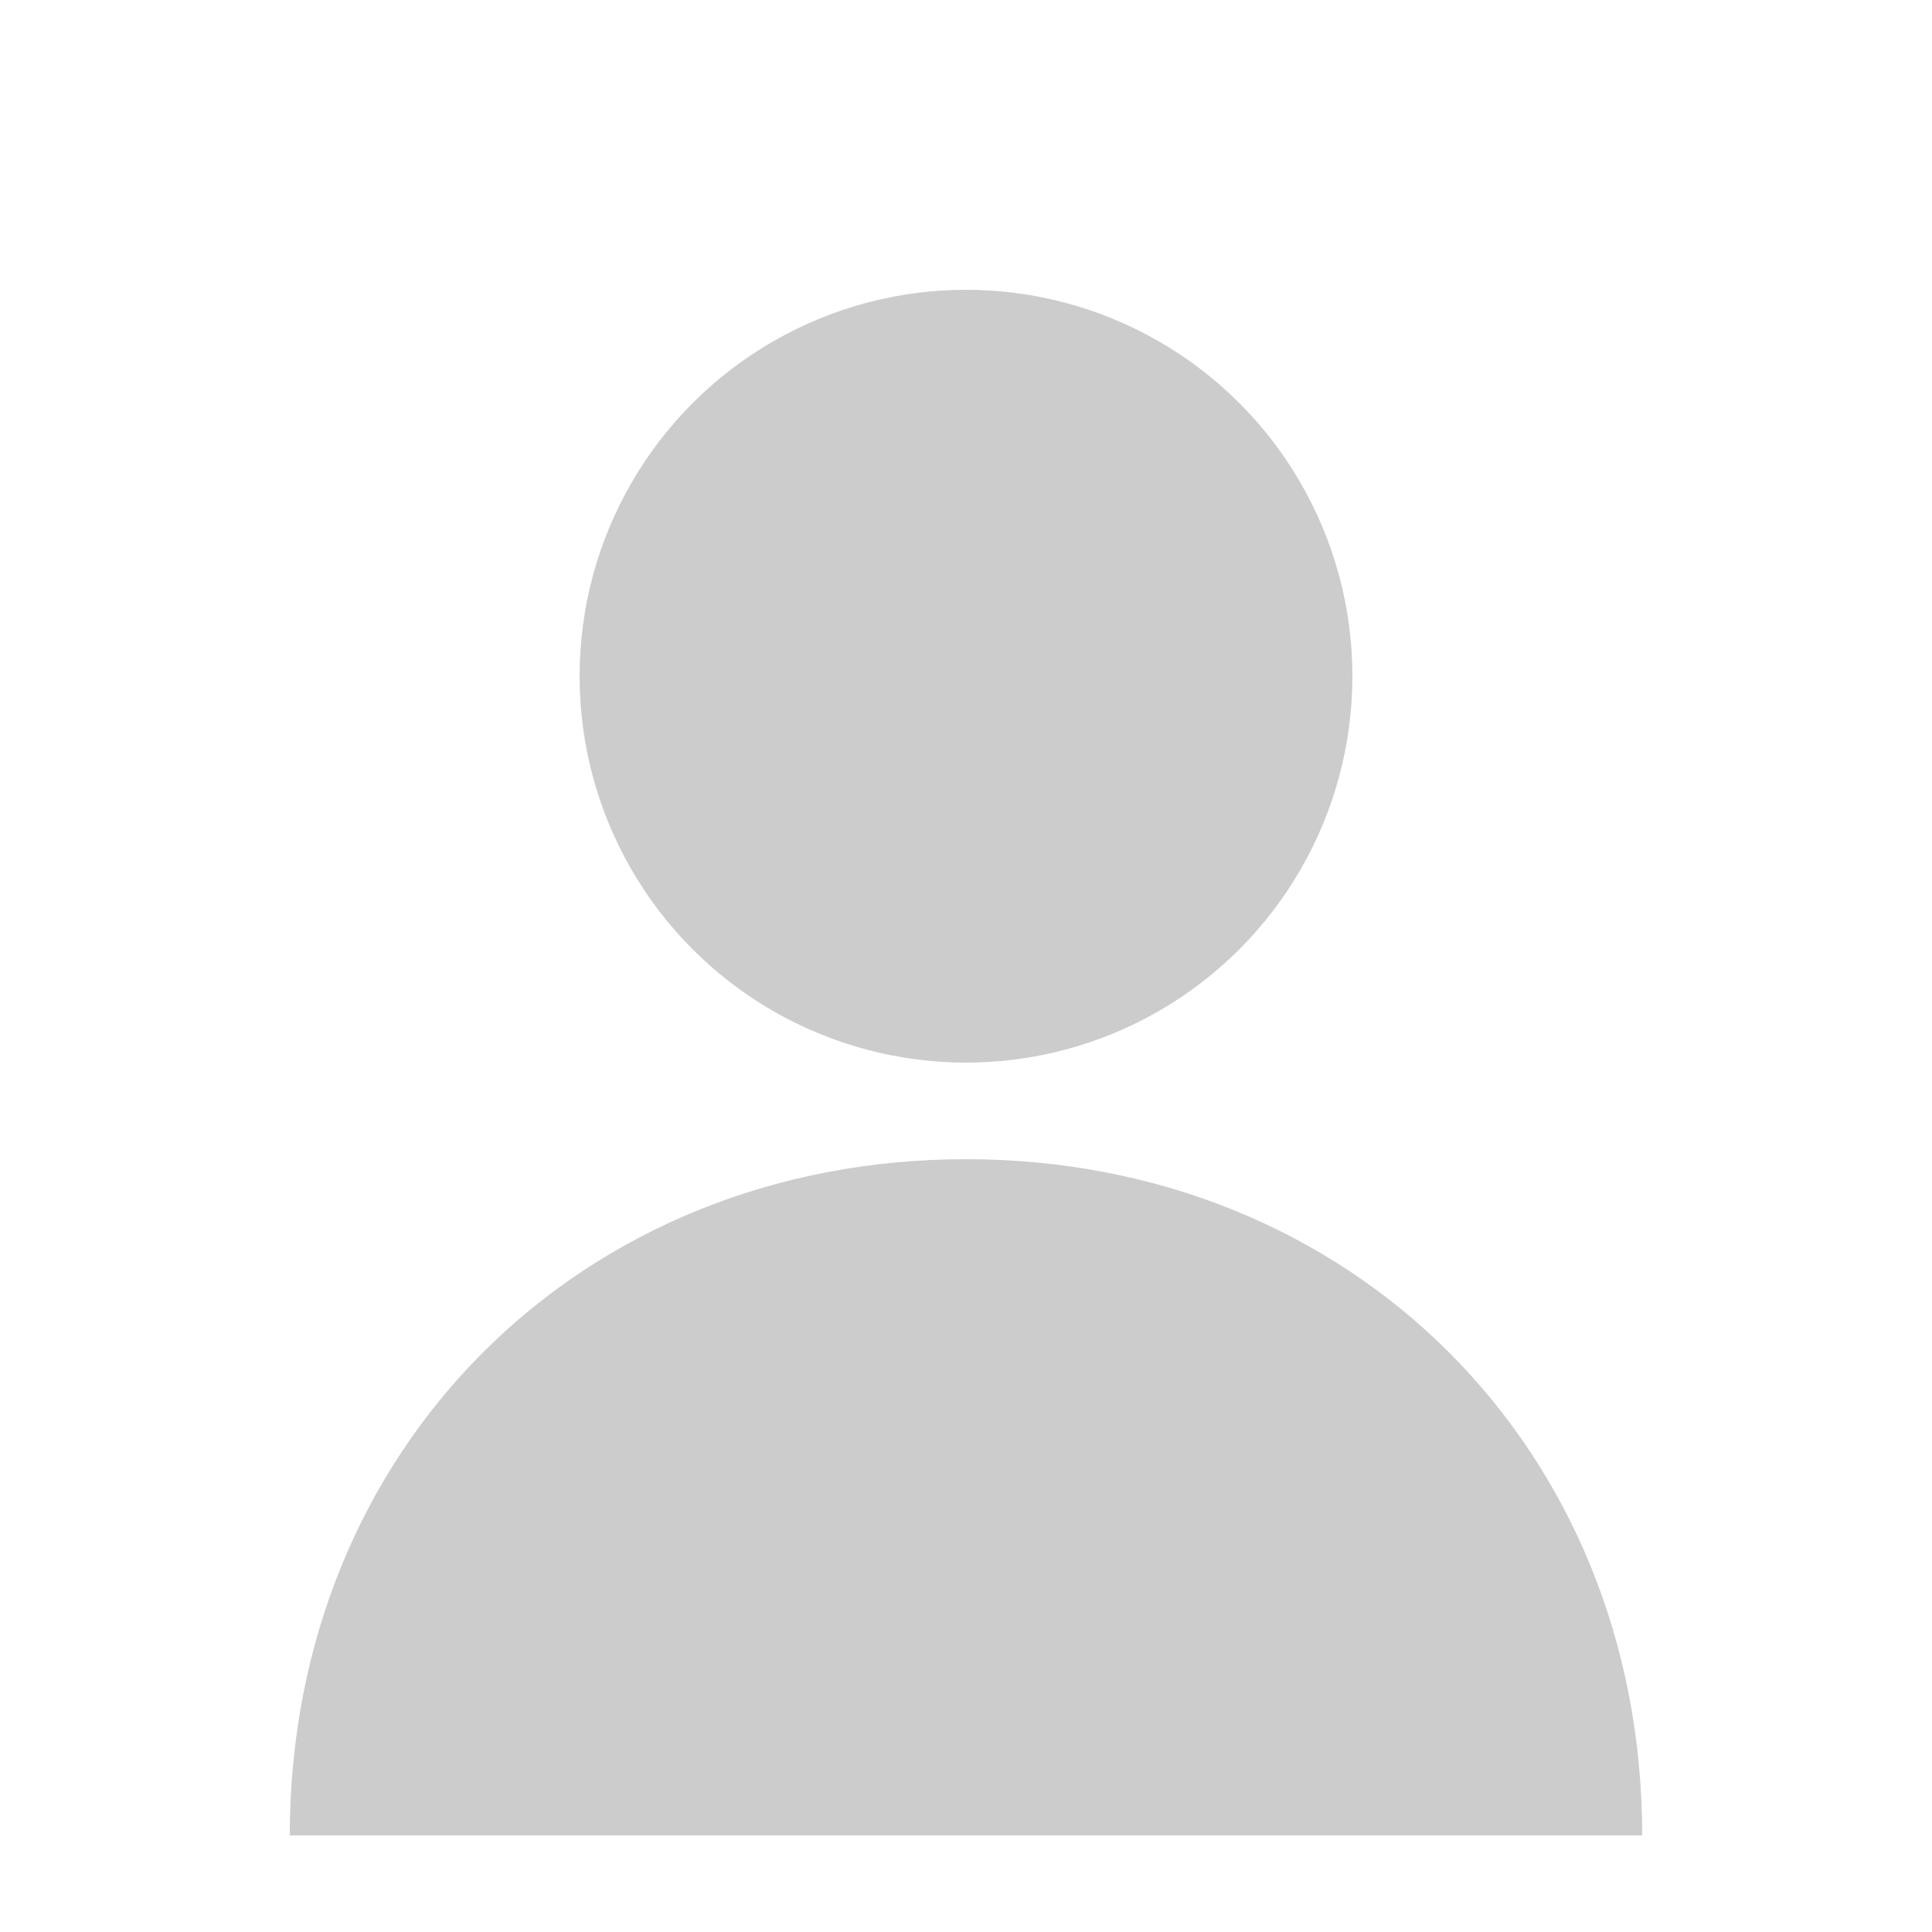 <?xml version="1.0" encoding="UTF-8"?>
<svg width="200px" height="200px" viewBox="0 0 200 200" version="1.1" xmlns="http://www.w3.org/2000/svg">
    <circle cx="100" cy="70" r="40" fill="#ccc"/>
    <path d="M100,120 C60,120 30,150 30,190 L170,190 C170,150 140,120 100,120" fill="#ccc"/>
</svg> 